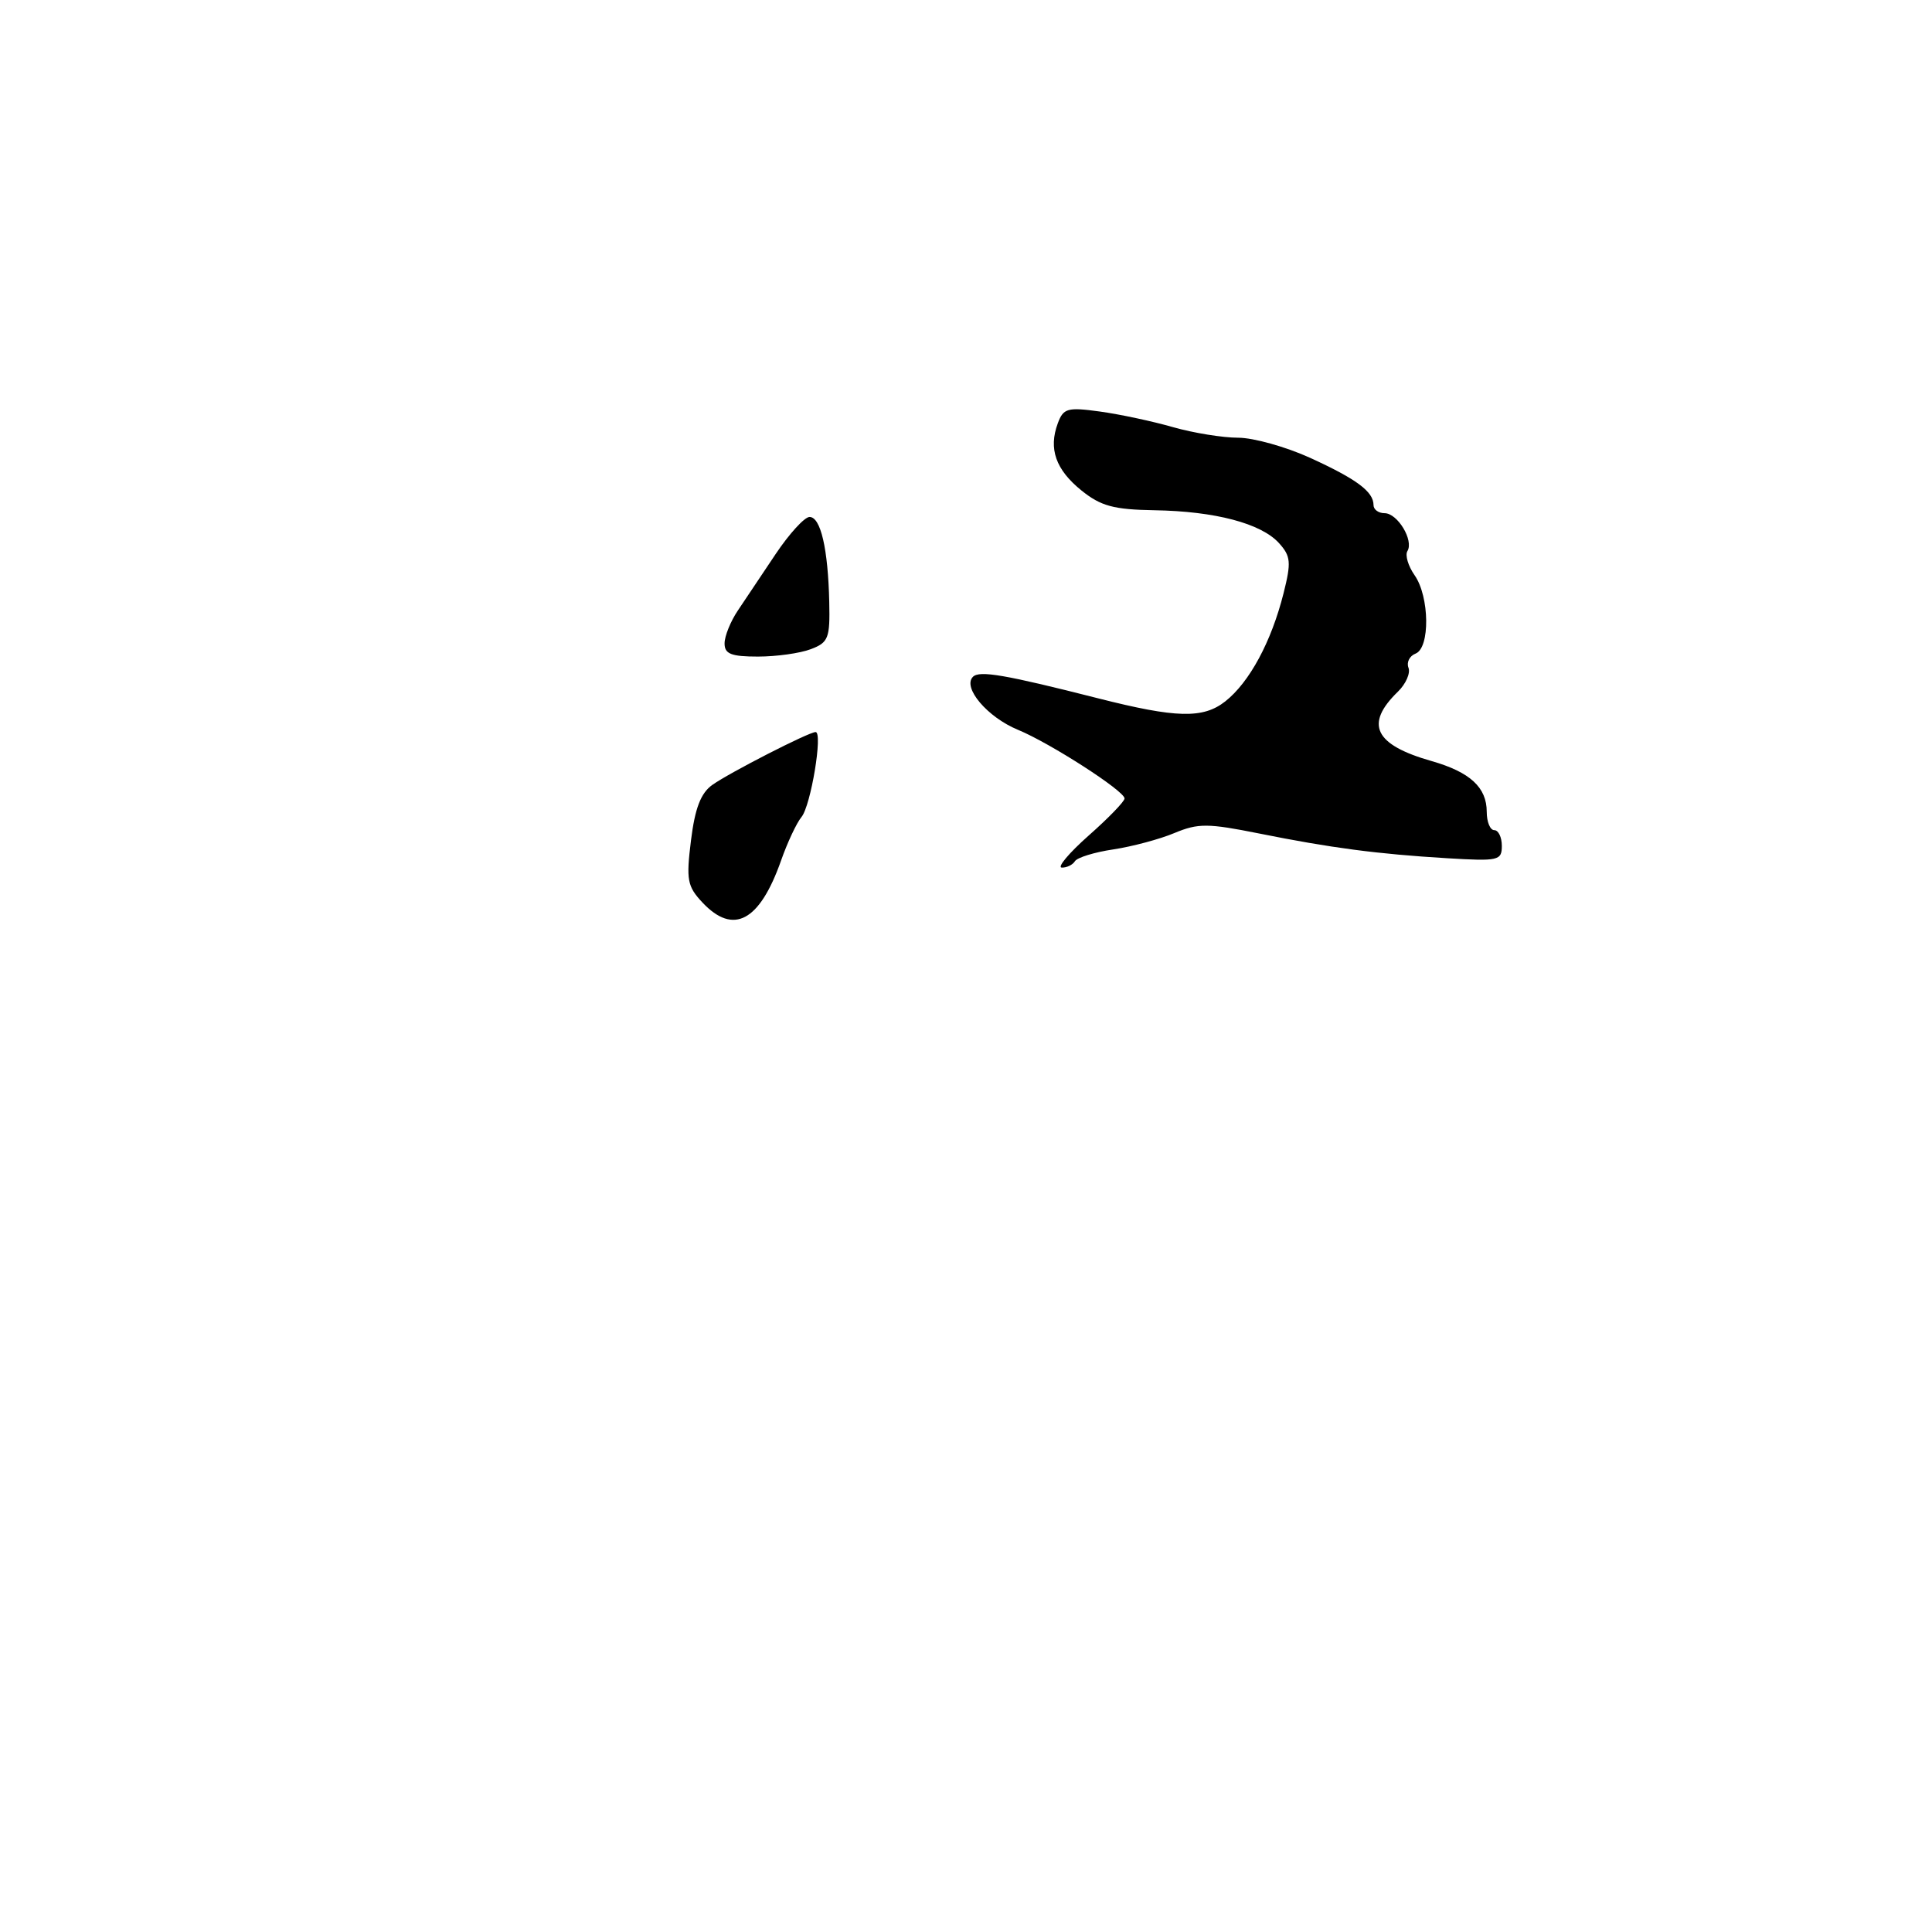 <?xml version="1.0" encoding="UTF-8" standalone="no"?>
<!DOCTYPE svg PUBLIC "-//W3C//DTD SVG 1.1//EN" "http://www.w3.org/Graphics/SVG/1.1/DTD/svg11.dtd" >
<svg xmlns="http://www.w3.org/2000/svg" xmlns:xlink="http://www.w3.org/1999/xlink" version="1.1" viewBox="0 0 256 256">
 <g >
 <path fill="currentColor"
d=" M 142.43 114.12 C 142.73 113.63 145.02 112.92 147.53 112.55 C 150.03 112.17 153.67 111.20 155.62 110.38 C 158.77 109.07 160.04 109.08 166.83 110.44 C 176.39 112.36 182.48 113.16 191.75 113.72 C 198.57 114.13 199.00 114.03 199.00 112.08 C 199.00 110.94 198.55 110.00 198.00 110.00 C 197.45 110.00 197.00 108.91 197.00 107.57 C 197.00 104.34 194.80 102.31 189.71 100.85 C 182.11 98.69 180.79 95.96 185.23 91.65 C 186.28 90.63 186.91 89.20 186.63 88.48 C 186.35 87.76 186.77 86.92 187.56 86.61 C 189.51 85.87 189.43 79.06 187.44 76.22 C 186.59 75.00 186.16 73.56 186.49 73.02 C 187.36 71.61 185.19 68.00 183.46 68.00 C 182.66 68.00 182.00 67.52 182.00 66.93 C 182.00 65.15 179.79 63.50 173.63 60.68 C 170.40 59.21 166.09 58.00 164.06 58.00 C 162.03 58.00 158.14 57.37 155.43 56.60 C 152.72 55.82 148.36 54.89 145.74 54.53 C 141.44 53.94 140.90 54.09 140.16 56.10 C 138.91 59.48 139.89 62.24 143.31 65.00 C 145.87 67.06 147.57 67.52 152.96 67.61 C 160.99 67.74 167.10 69.35 169.47 71.96 C 171.04 73.70 171.11 74.50 170.08 78.60 C 168.46 85.04 165.56 90.41 162.35 92.94 C 159.41 95.25 155.86 95.16 145.50 92.53 C 133.18 89.40 129.79 88.81 128.92 89.68 C 127.50 91.10 130.84 95.04 134.88 96.70 C 139.15 98.46 149.00 104.80 149.01 105.80 C 149.01 106.19 146.88 108.40 144.26 110.71 C 141.64 113.03 140.04 114.94 140.69 114.96 C 141.35 114.98 142.13 114.60 142.43 114.12 Z  M 93.09 119.60 C 91.06 117.44 90.91 116.59 91.56 111.35 C 92.09 107.08 92.86 105.09 94.39 104.00 C 96.71 102.36 107.16 97.01 108.07 97.00 C 109.06 97.00 107.44 106.77 106.20 108.26 C 105.56 109.03 104.33 111.64 103.49 114.04 C 100.65 122.09 97.18 123.94 93.09 119.60 Z  M 96.01 85.25 C 96.01 84.29 96.80 82.34 97.76 80.91 C 98.71 79.49 100.98 76.11 102.78 73.41 C 104.59 70.71 106.61 68.50 107.27 68.50 C 108.75 68.50 109.72 72.73 109.88 79.77 C 109.99 84.57 109.77 85.14 107.43 86.02 C 106.02 86.56 102.87 87.00 100.43 87.00 C 96.88 87.00 96.00 86.65 96.01 85.25 Z "/>
</g>
</svg>